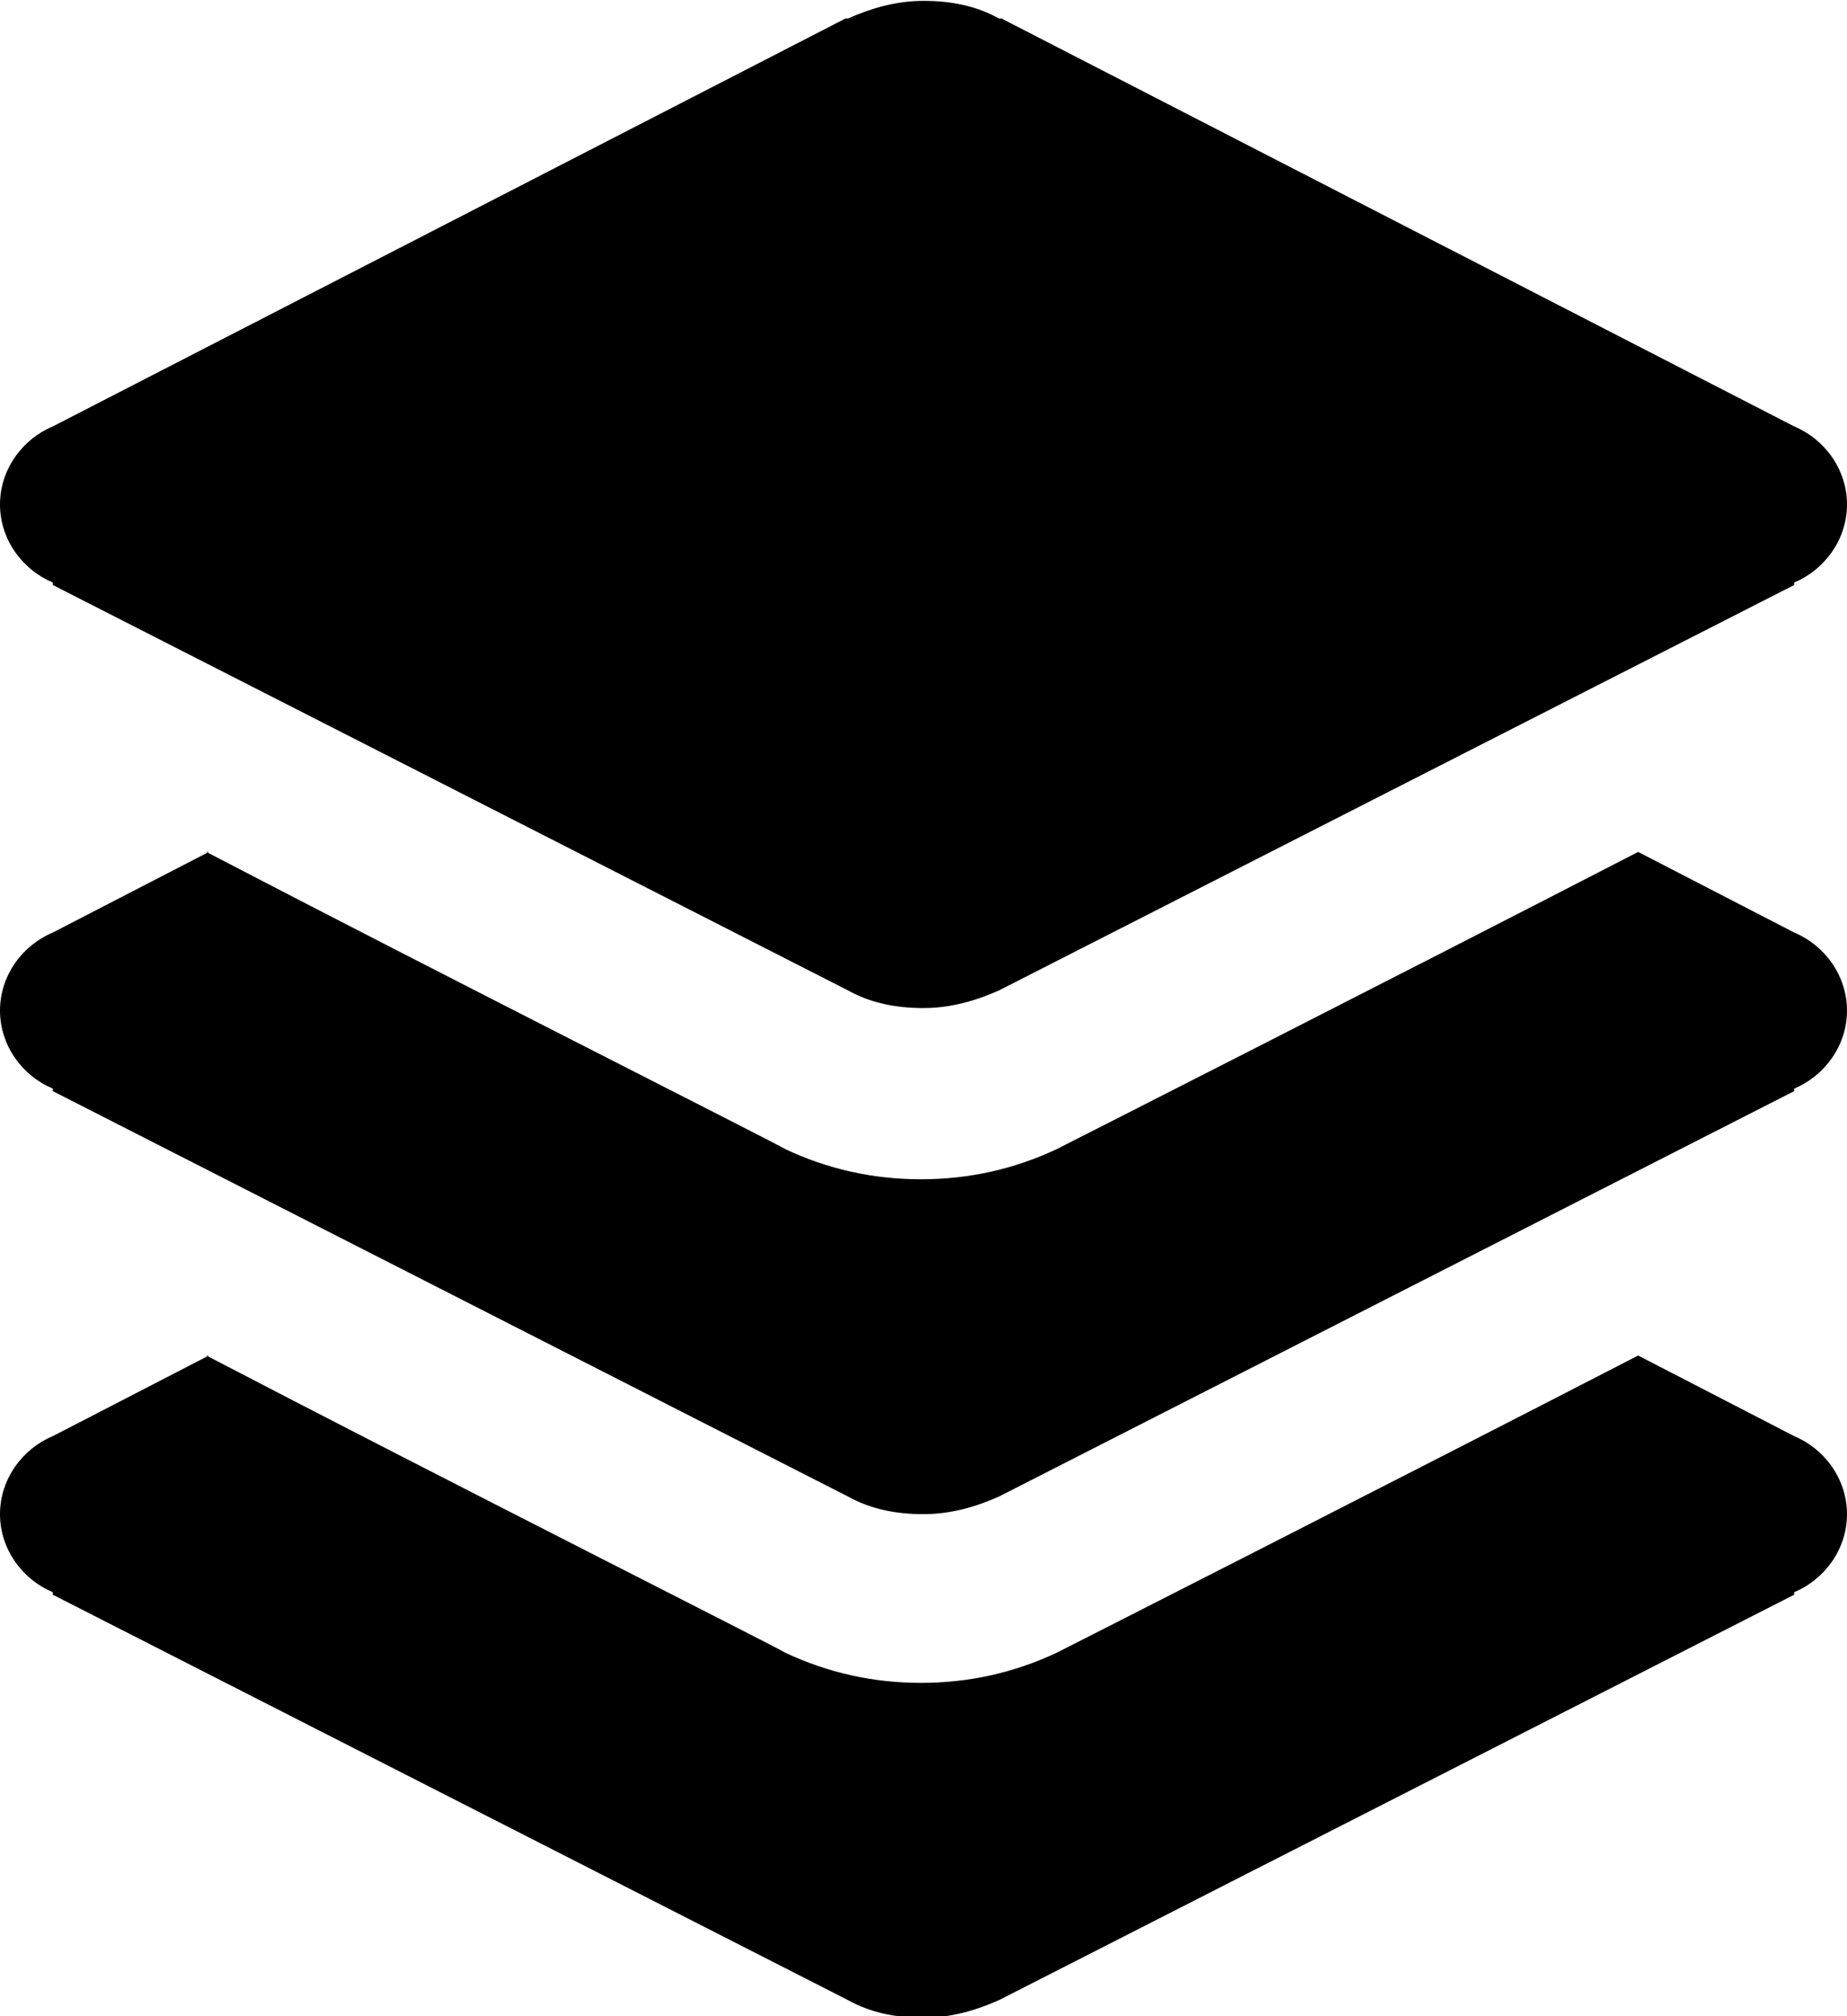 <?xml version="1.0" encoding="UTF-8"?>
<!DOCTYPE svg PUBLIC "-//W3C//DTD SVG 1.1//EN" "http://www.w3.org/Graphics/SVG/1.1/DTD/svg11.dtd">
<!-- Creator: CorelDRAW -->
<svg xmlns="http://www.w3.org/2000/svg" xml:space="preserve" width="3.434mm" height="3.746mm" version="1.1" style="shape-rendering:geometricPrecision; text-rendering:geometricPrecision; image-rendering:optimizeQuality; fill-rule:evenodd; clip-rule:evenodd"
viewBox="0 0 7.34 8"
 xmlns:xlink="http://www.w3.org/1999/xlink"
 xmlns:xodm="http://www.corel.com/coreldraw/odm/2003">
 <defs>
  <style type="text/css">
   <![CDATA[
    .fil0 {fill:black;fill-rule:nonzero}
   ]]>
  </style>
 </defs>
 <g id="Capa_x0020_1">
  <path class="fil0" d="M3.67 0c-0.11,0 -0.21,0.03 -0.3,0.07l-0.01 0 -3.15 1.62c-0.12,0.05 -0.21,0.17 -0.21,0.31 0,0.14 0.09,0.26 0.21,0.31l0 0.01 3.16 1.61 0 -0c0.09,0.05 0.19,0.07 0.3,0.07 0.11,0 0.21,-0.03 0.3,-0.07l0 0 3.16 -1.61 0 -0.01c0.12,-0.05 0.21,-0.17 0.21,-0.31 0,-0.14 -0.09,-0.26 -0.21,-0.31l-3.15 -1.62 -0.01 0c-0.09,-0.05 -0.19,-0.07 -0.3,-0.07zm-2.84 3.38l-0.62 0.32c-0.12,0.05 -0.21,0.17 -0.21,0.31 0,0.14 0.09,0.26 0.21,0.31l0 0.01 3.16 1.61 0 -0c0.09,0.05 0.19,0.07 0.3,0.07 0.11,0 0.21,-0.03 0.3,-0.07l0 0 3.16 -1.61 0 -0.01c0.12,-0.05 0.21,-0.17 0.21,-0.31 0,-0.14 -0.09,-0.26 -0.21,-0.31l-0.62 -0.32c-0.97,0.5 -2.29,1.17 -2.31,1.18 -0.17,0.08 -0.35,0.12 -0.54,0.12 -0.19,0 -0.37,-0.04 -0.54,-0.12 -0.01,-0.01 -1.34,-0.68 -2.3,-1.18zm0 2l-0.62 0.32c-0.12,0.05 -0.21,0.17 -0.21,0.31 0,0.14 0.09,0.26 0.21,0.31l0 0.01 3.16 1.61 0 -0c0.09,0.05 0.19,0.07 0.3,0.07 0.11,0 0.21,-0.03 0.3,-0.07l0 0 3.16 -1.61 0 -0.01c0.12,-0.05 0.21,-0.17 0.21,-0.31 0,-0.14 -0.09,-0.26 -0.21,-0.31l-0.62 -0.32c-0.97,0.5 -2.29,1.17 -2.31,1.18 -0.17,0.08 -0.35,0.12 -0.54,0.12 -0.19,0 -0.37,-0.04 -0.54,-0.12 -0.01,-0.01 -1.34,-0.68 -2.3,-1.18z"/>
 </g>
</svg>
